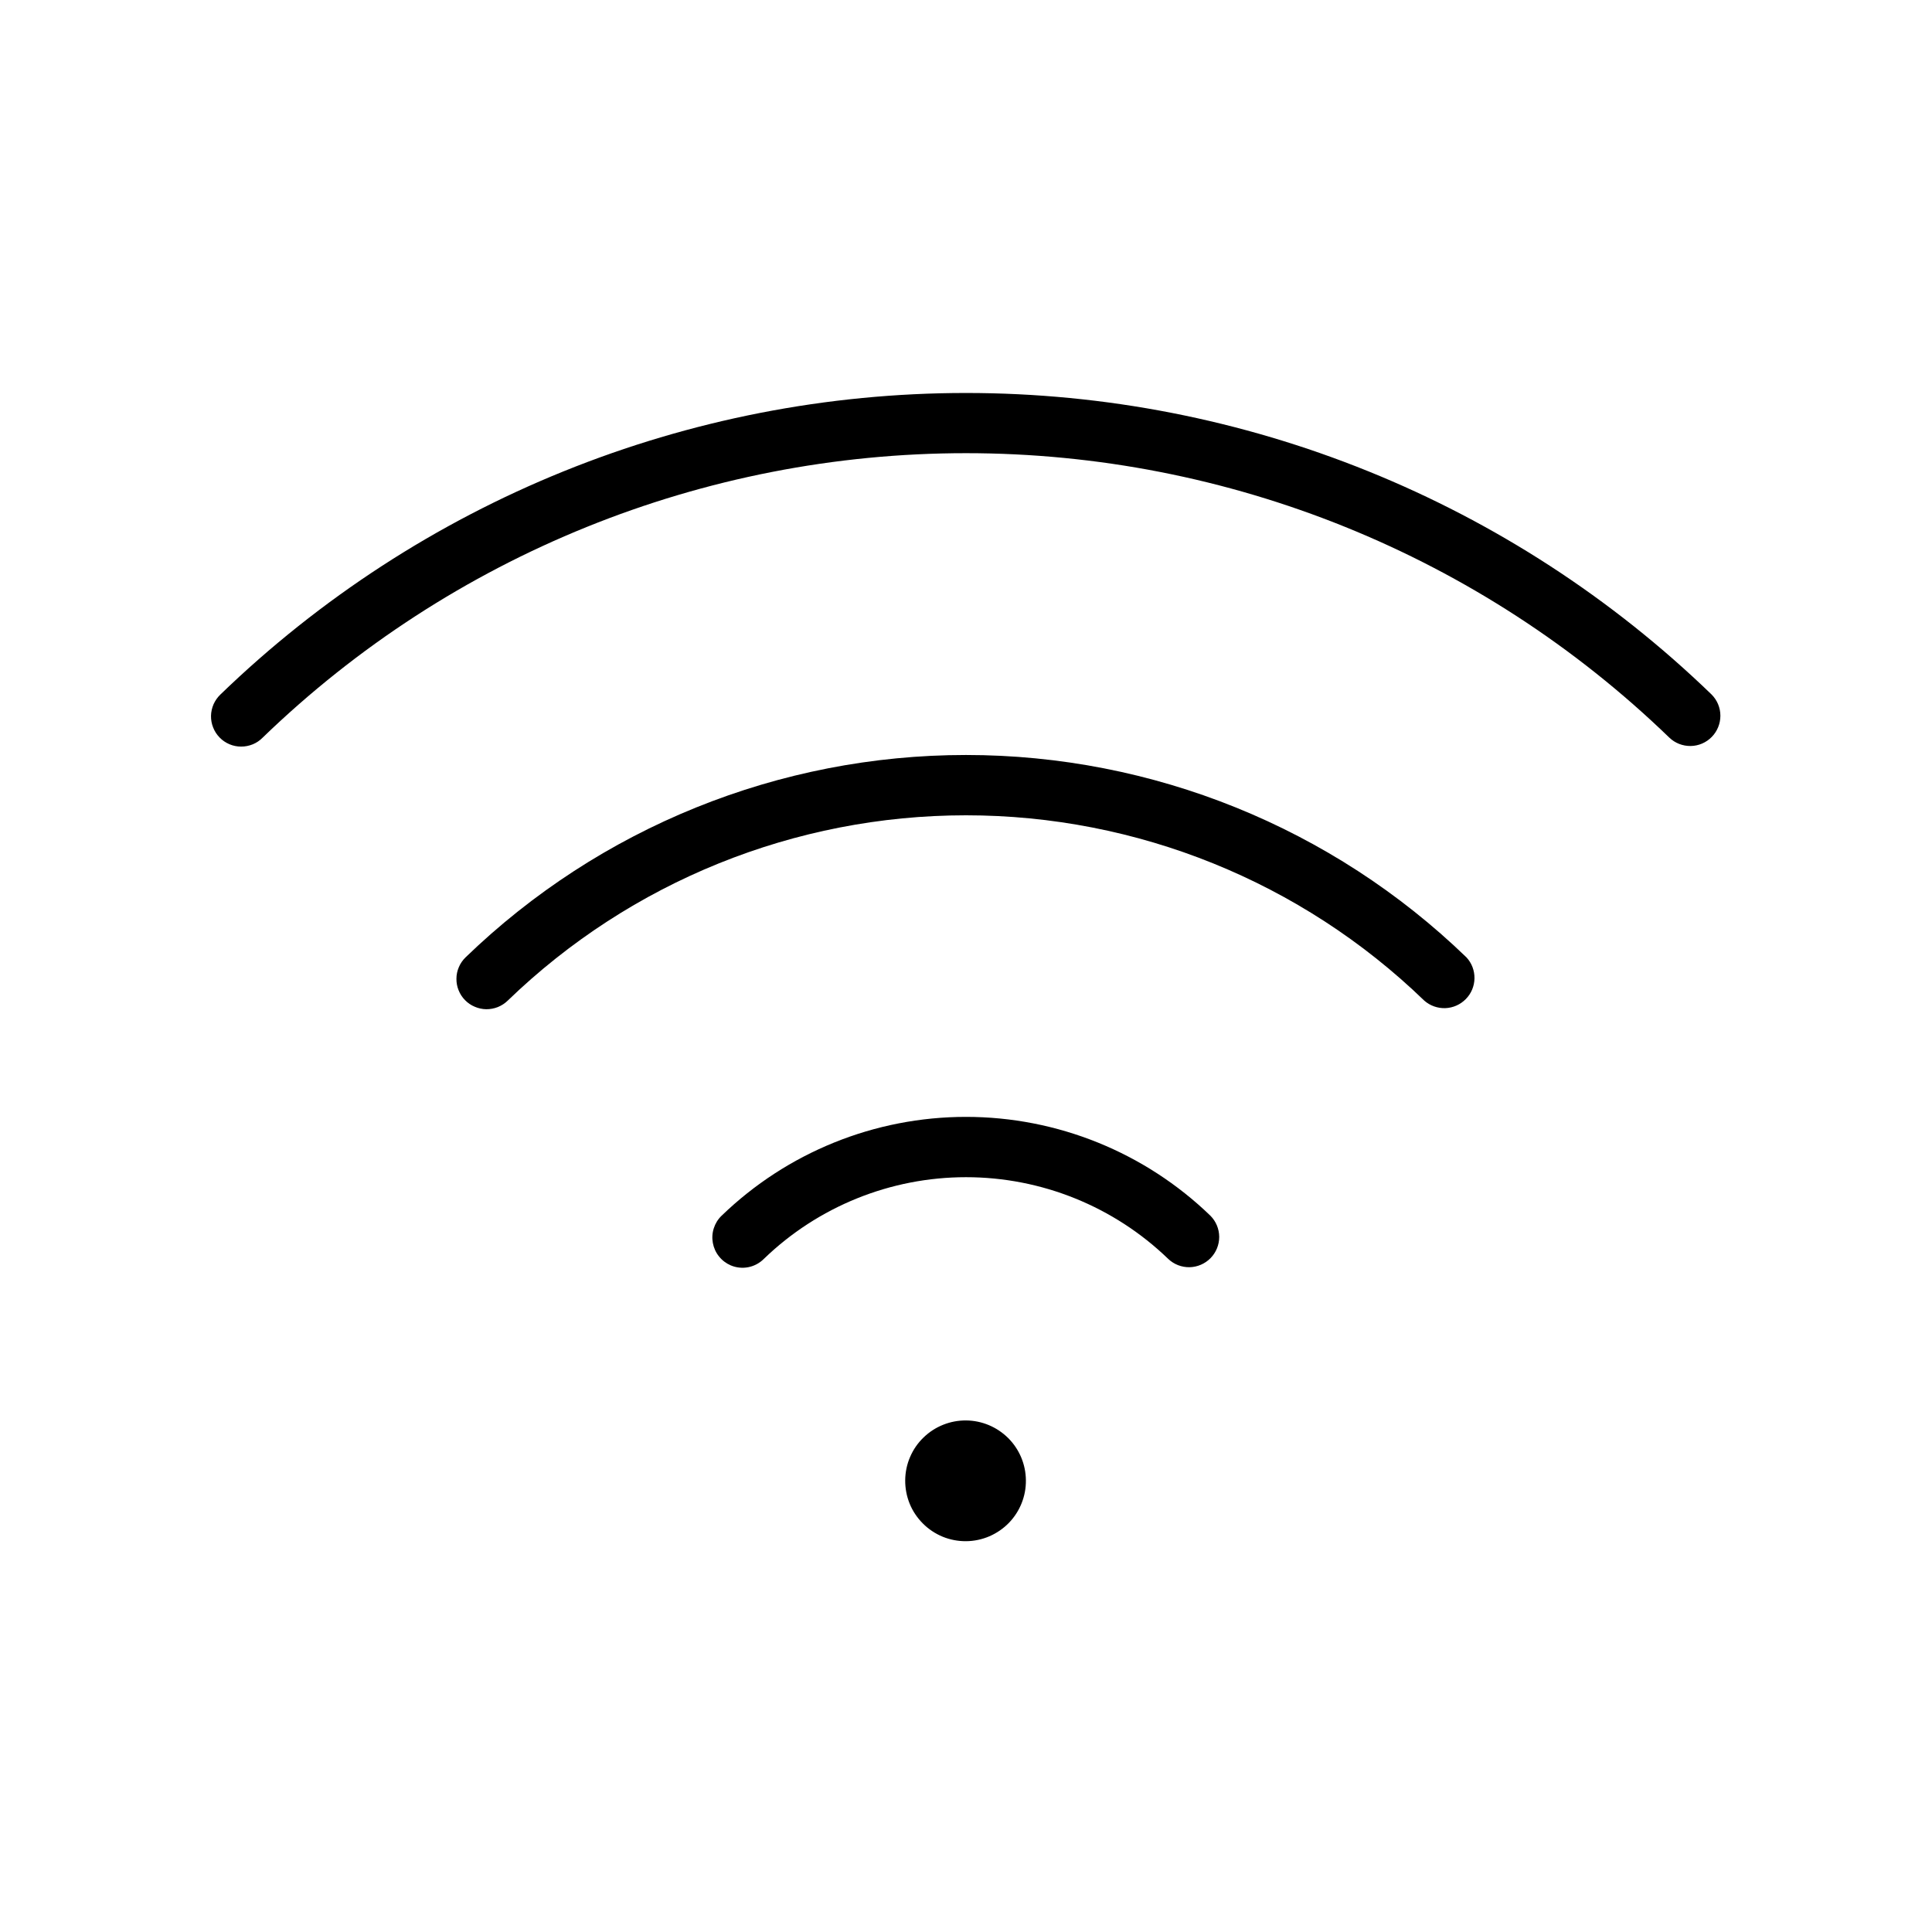 <svg xmlns="http://www.w3.org/2000/svg" width="32" height="32" viewBox="0 0 32 32"><path d="M15.298 23.808C15.202 23.9 15.126 24.01 15.074 24.132C15.021 24.254 14.994 24.386 14.993 24.518C14.992 24.651 15.017 24.783 15.067 24.906C15.117 25.029 15.192 25.14 15.286 25.234C15.379 25.328 15.491 25.402 15.614 25.453C15.737 25.503 15.868 25.528 16.001 25.527C16.134 25.526 16.265 25.498 16.387 25.446C16.509 25.393 16.62 25.317 16.712 25.222C16.894 25.033 16.995 24.781 16.992 24.518C16.99 24.256 16.885 24.005 16.7 23.82C16.514 23.635 16.264 23.529 16.001 23.527C15.739 23.525 15.486 23.626 15.298 23.808ZM11.952 20.136C11.892 20.193 11.848 20.265 11.823 20.343C11.797 20.422 11.792 20.506 11.807 20.587C11.822 20.668 11.856 20.745 11.908 20.809C11.959 20.874 12.026 20.925 12.102 20.958C12.194 20.997 12.295 21.008 12.393 20.989C12.491 20.97 12.581 20.922 12.652 20.851C13.55 19.983 14.751 19.498 16 19.498C17.25 19.498 18.45 19.983 19.349 20.851C19.444 20.942 19.571 20.991 19.703 20.989C19.834 20.986 19.959 20.932 20.051 20.838C20.143 20.744 20.194 20.618 20.194 20.486C20.193 20.355 20.141 20.229 20.048 20.136C18.962 19.086 17.51 18.499 16 18.499C14.489 18.499 13.038 19.086 11.952 20.136ZM7.71 15.858C7.663 15.904 7.625 15.959 7.6 16.019C7.574 16.079 7.56 16.144 7.56 16.21C7.559 16.276 7.571 16.341 7.596 16.402C7.62 16.463 7.656 16.518 7.702 16.565C7.748 16.612 7.803 16.65 7.864 16.675C7.924 16.701 7.989 16.715 8.055 16.716C8.12 16.716 8.185 16.704 8.246 16.68C8.307 16.655 8.363 16.619 8.41 16.573C10.446 14.604 13.168 13.504 16 13.504C18.832 13.504 21.554 14.604 23.59 16.573C23.686 16.658 23.811 16.702 23.939 16.698C24.068 16.693 24.189 16.639 24.279 16.547C24.369 16.456 24.42 16.333 24.422 16.205C24.424 16.076 24.377 15.952 24.29 15.858C22.066 13.707 19.093 12.505 16 12.505C12.906 12.505 9.934 13.707 7.71 15.858Z M28.35 11.504C25.037 8.3 20.609 6.509 16 6.509C11.391 6.509 6.963 8.3 3.65 11.504C3.602 11.55 3.564 11.605 3.537 11.665C3.511 11.726 3.496 11.791 3.495 11.858C3.494 11.924 3.506 11.99 3.531 12.051C3.555 12.113 3.592 12.169 3.638 12.216C3.684 12.264 3.74 12.301 3.801 12.327C3.862 12.353 3.927 12.366 3.994 12.366C4.06 12.366 4.126 12.353 4.187 12.328C4.248 12.303 4.304 12.265 4.35 12.218C7.475 9.196 11.653 7.506 16 7.506C20.348 7.506 24.525 9.196 27.65 12.218C27.745 12.309 27.872 12.358 28.004 12.356C28.135 12.354 28.26 12.3 28.352 12.206C28.444 12.112 28.495 11.986 28.495 11.855C28.495 11.723 28.443 11.598 28.35 11.504Z"/></svg>